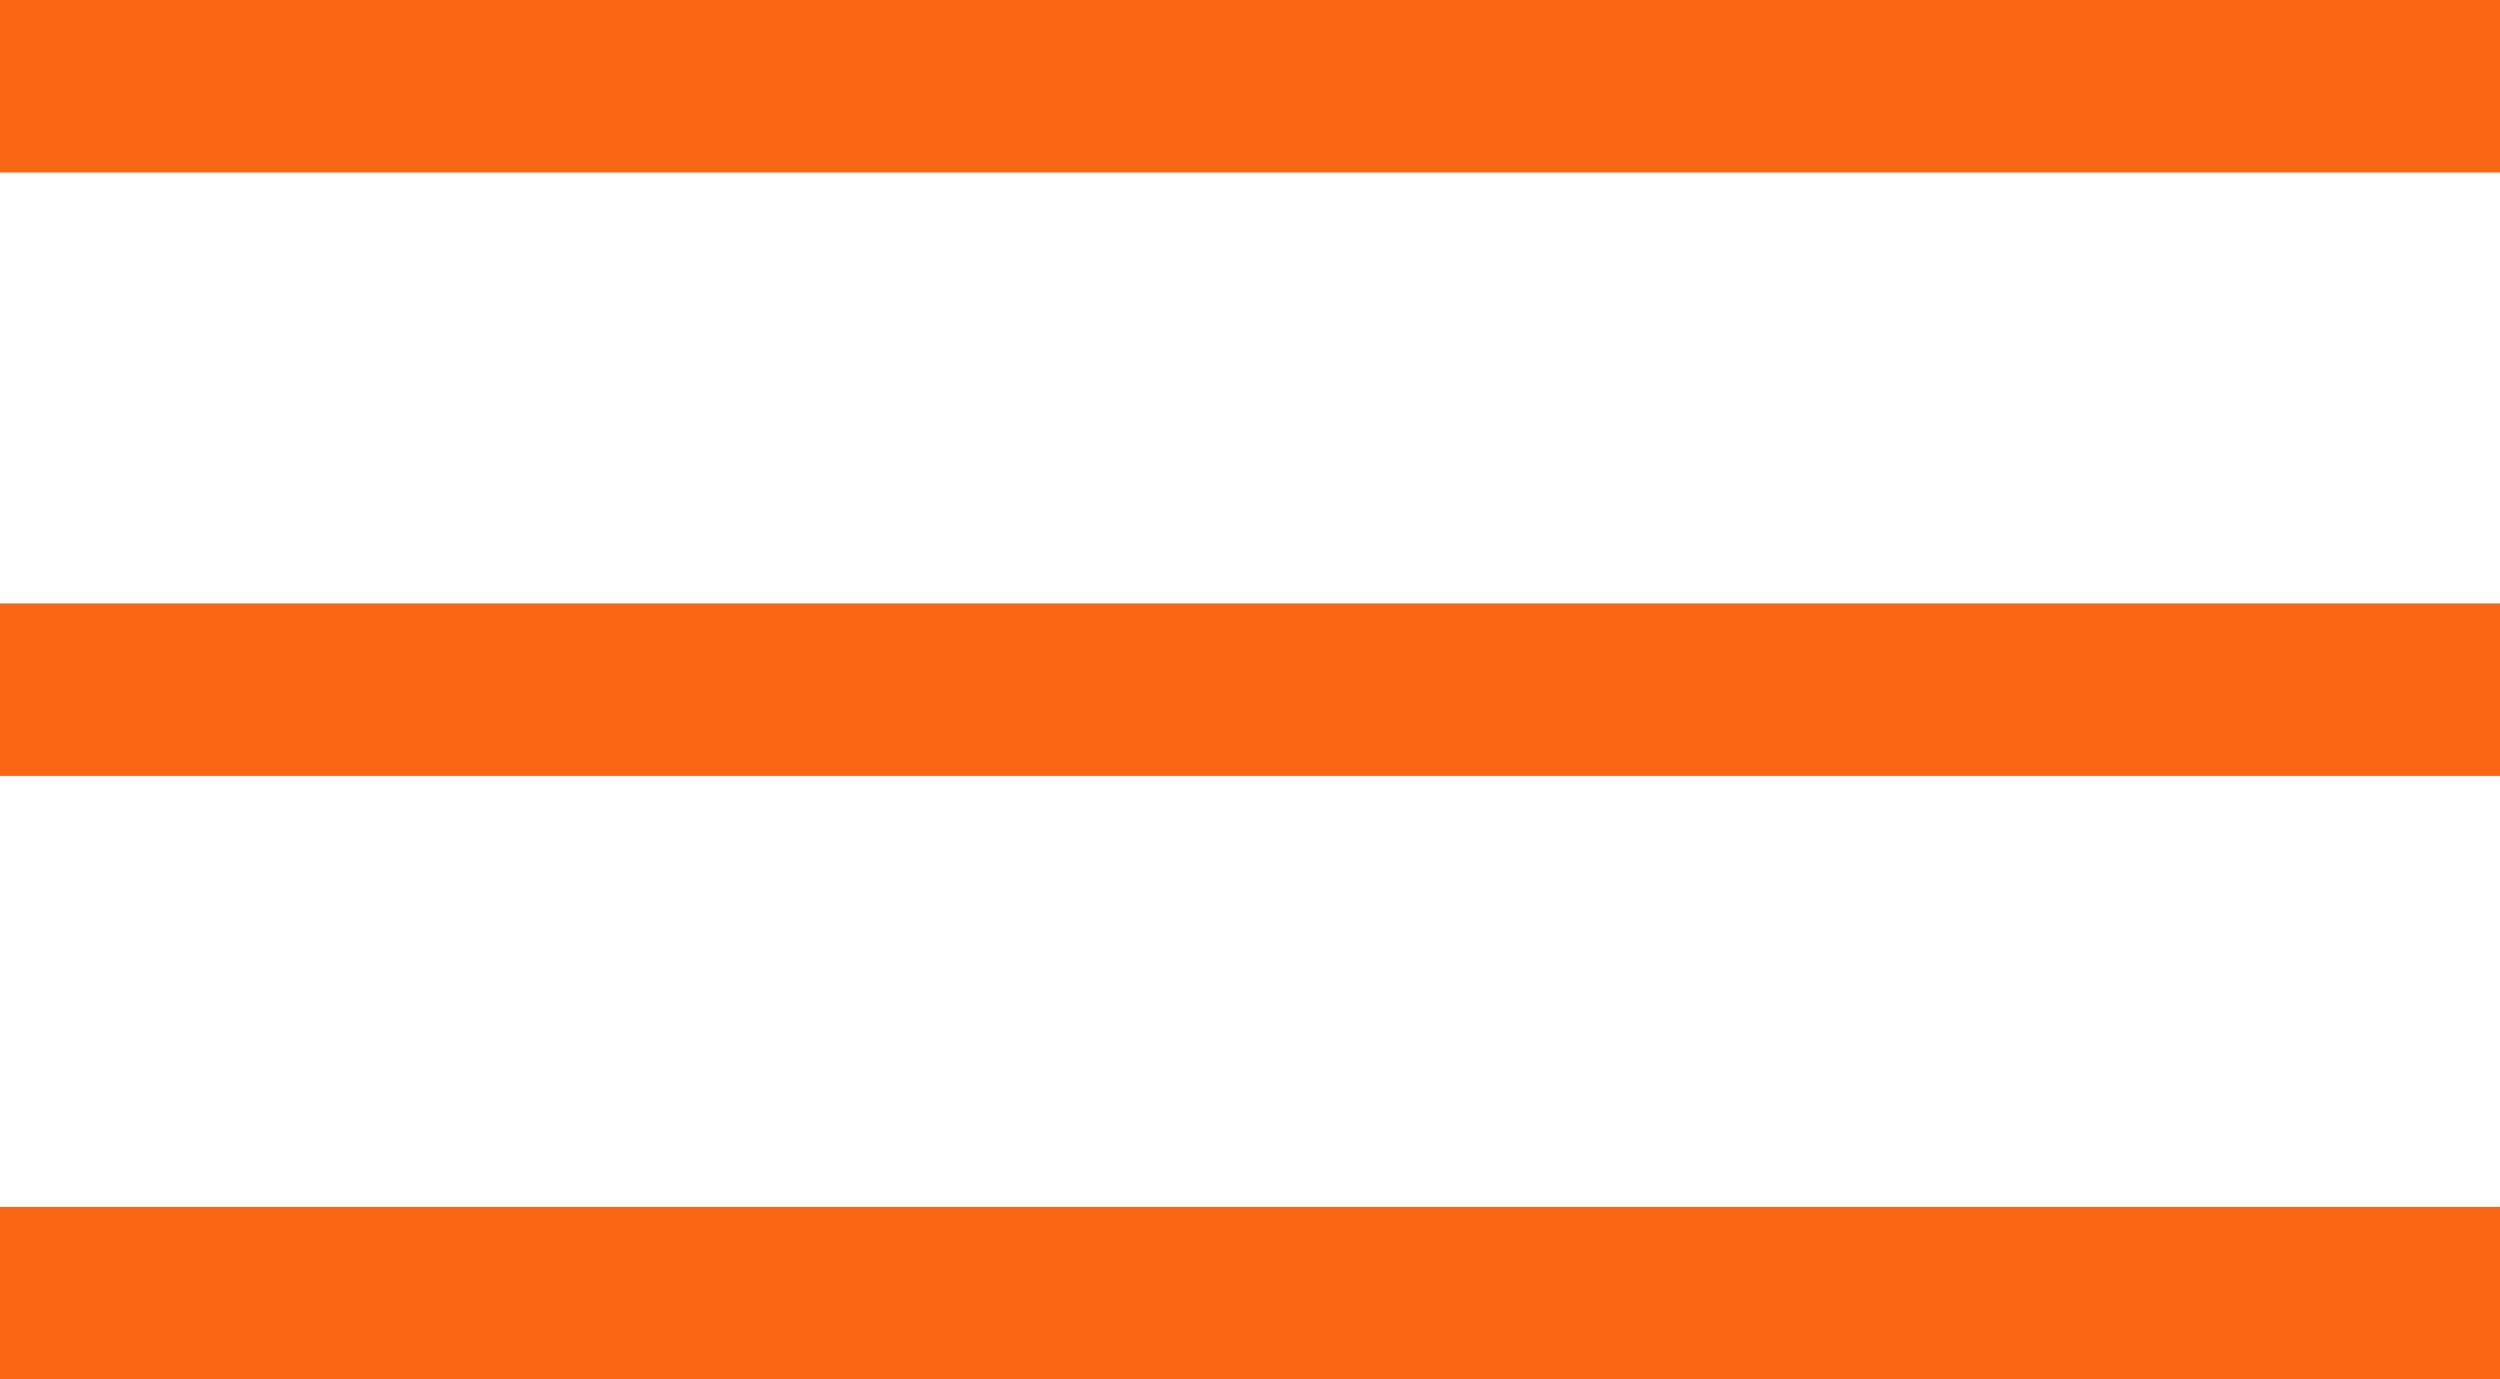 <?xml version="1.0" encoding="UTF-8"?>
<svg width="29px" height="16px" viewBox="0 0 29 16" version="1.1" xmlns="http://www.w3.org/2000/svg" xmlns:xlink="http://www.w3.org/1999/xlink">
    <!-- Generator: Sketch 49.3 (51167) - http://www.bohemiancoding.com/sketch -->
    <title>Group 27</title>
    <desc>Created with Sketch.</desc>
    <defs></defs>
    <g id="Page-1" stroke="none" stroke-width="1" fill="none" fill-rule="evenodd" stroke-linecap="square">
        <g id="Mobile-(Homepage)" transform="translate(-360, -115)" stroke="#F96715" stroke-width="2">
            <g id="Header" transform="translate(-6, 112)">
                <g id="Group" transform="translate(366, 3)">
                    <g id="Group-27" transform="translate(1, 0)">
                        <path d="M27,1 L0,1" id="Line-3"></path>
                        <path d="M27,8 L0,8" id="Line-3-Copy"></path>
                        <path d="M27,15 L0,15" id="Line-3-Copy-2"></path>
                    </g>
                </g>
            </g>
        </g>
    </g>
</svg>